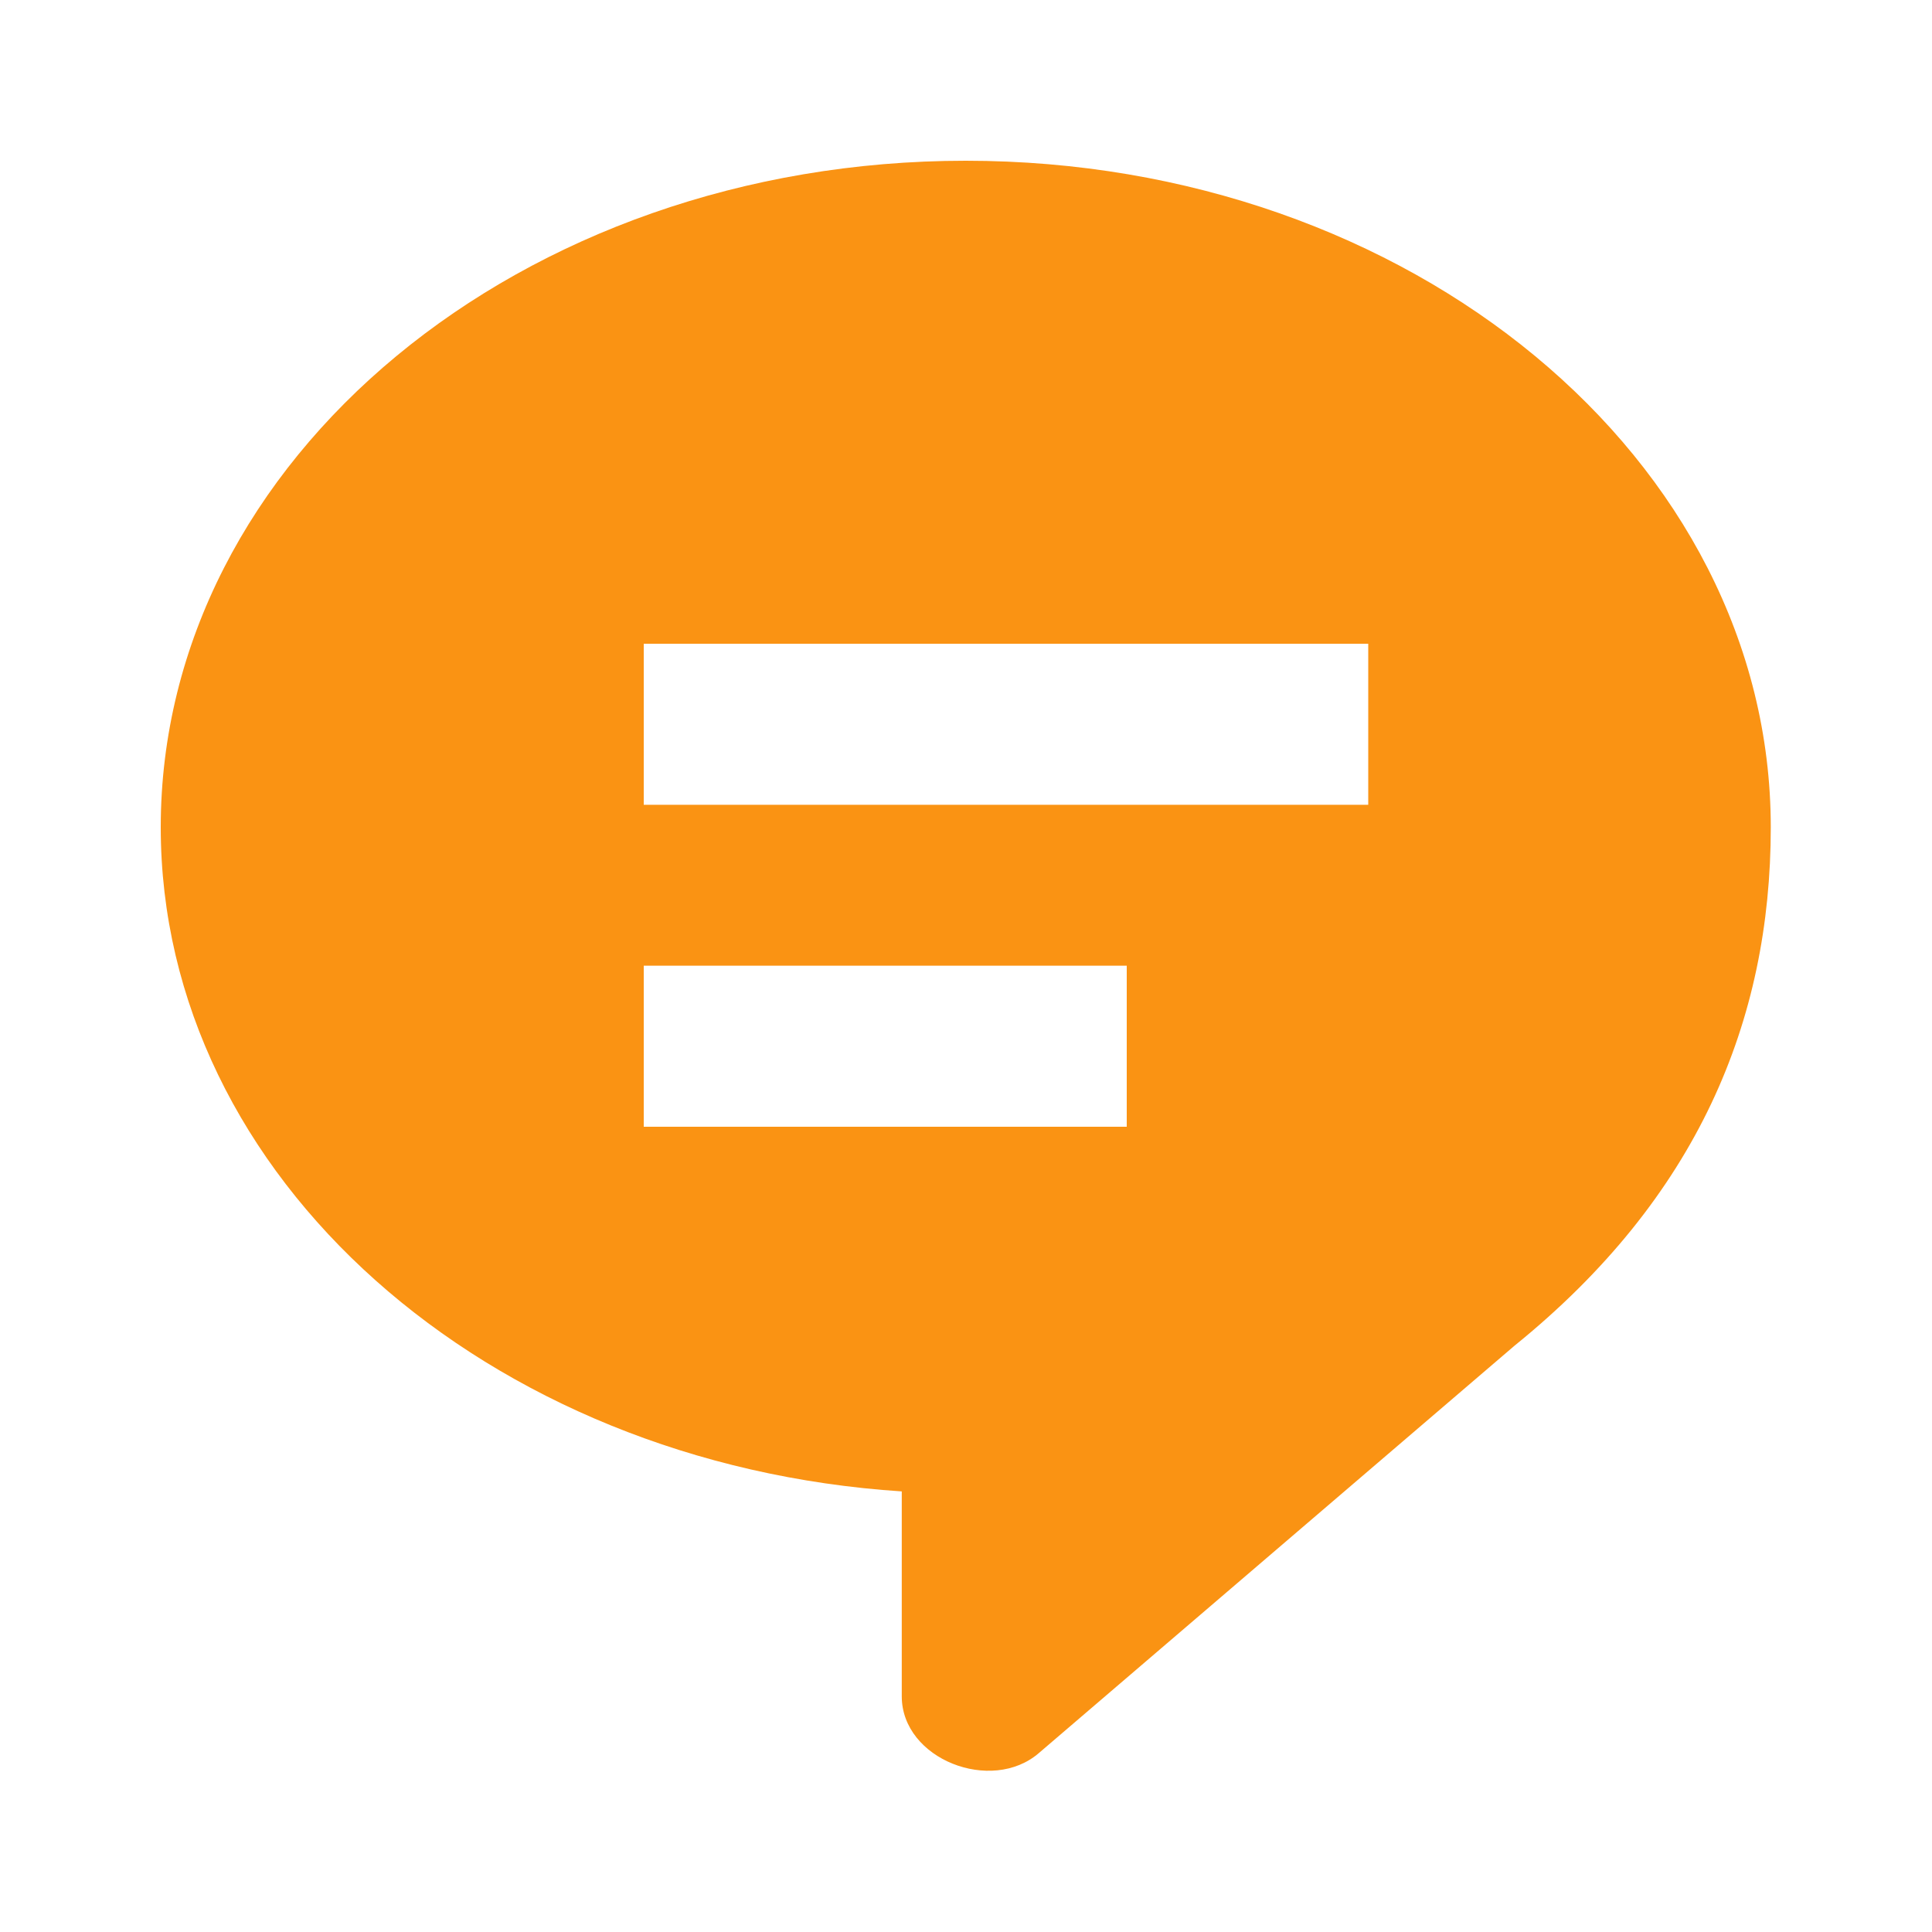 <svg width="20" height="20" viewBox="0 0 20 20" fill="none" xmlns="http://www.w3.org/2000/svg">
<path fill-rule="evenodd" clip-rule="evenodd" d="M9.997 1.664C14.602 1.664 18.331 4.755 18.331 8.564C18.331 10.568 17.573 12.397 15.679 13.93L10.755 18.147C10.264 18.572 9.335 18.212 9.335 17.56V15.439C5.038 15.158 1.664 12.187 1.664 8.564C1.664 4.755 5.393 1.664 9.997 1.664ZM6.664 6.664H14.164V8.331H6.664V6.664ZM6.664 9.997H11.664V11.664H6.664V9.997Z" fill="#FA9313"/>
</svg>

